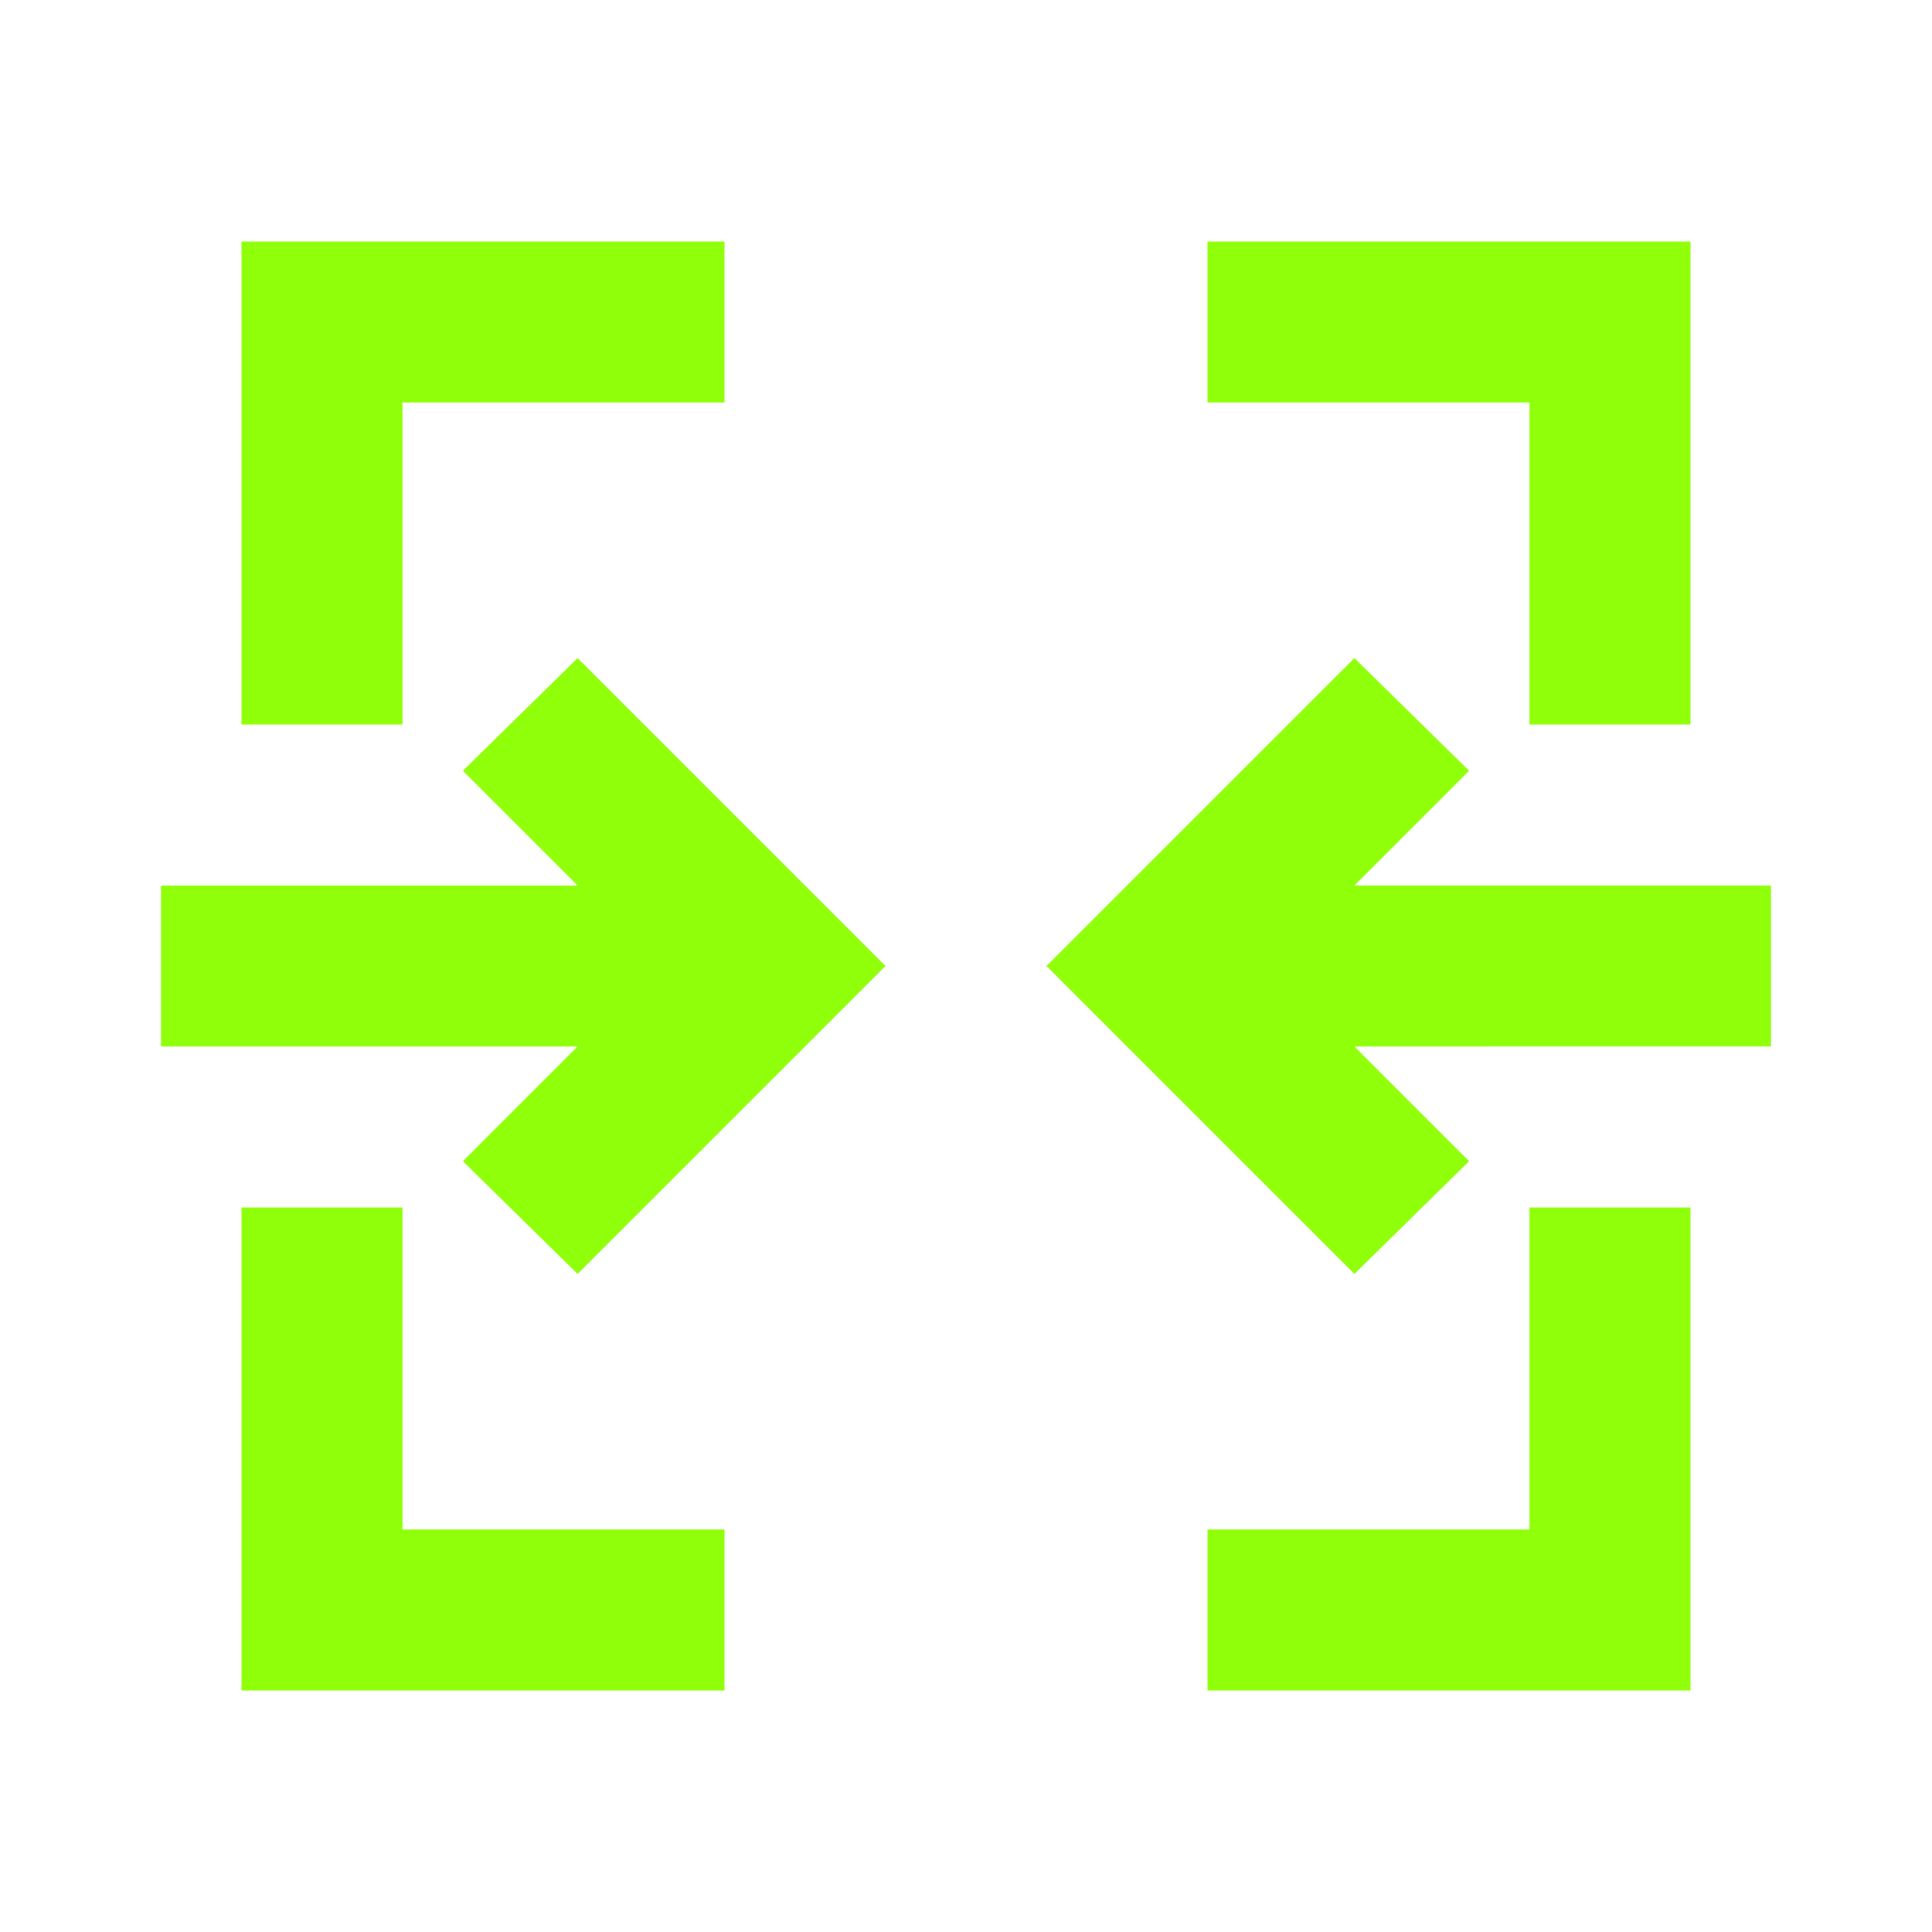 <svg xmlns="http://www.w3.org/2000/svg" height="24px" viewBox="0 -960 960 960" width="24px" fill="#90FF0A"><path d="M120-120v-240h80v160h160v80H120Zm480 0v-80h160v-160h80v240H600ZM287-327l-57-56 57-57H80v-80h207l-57-57 57-56 153 153-153 153Zm386 0L520-480l153-153 57 56-57 57h207v80H673l57 57-57 56ZM120-600v-240h240v80H200v160h-80Zm640 0v-160H600v-80h240v240h-80Z"/></svg>